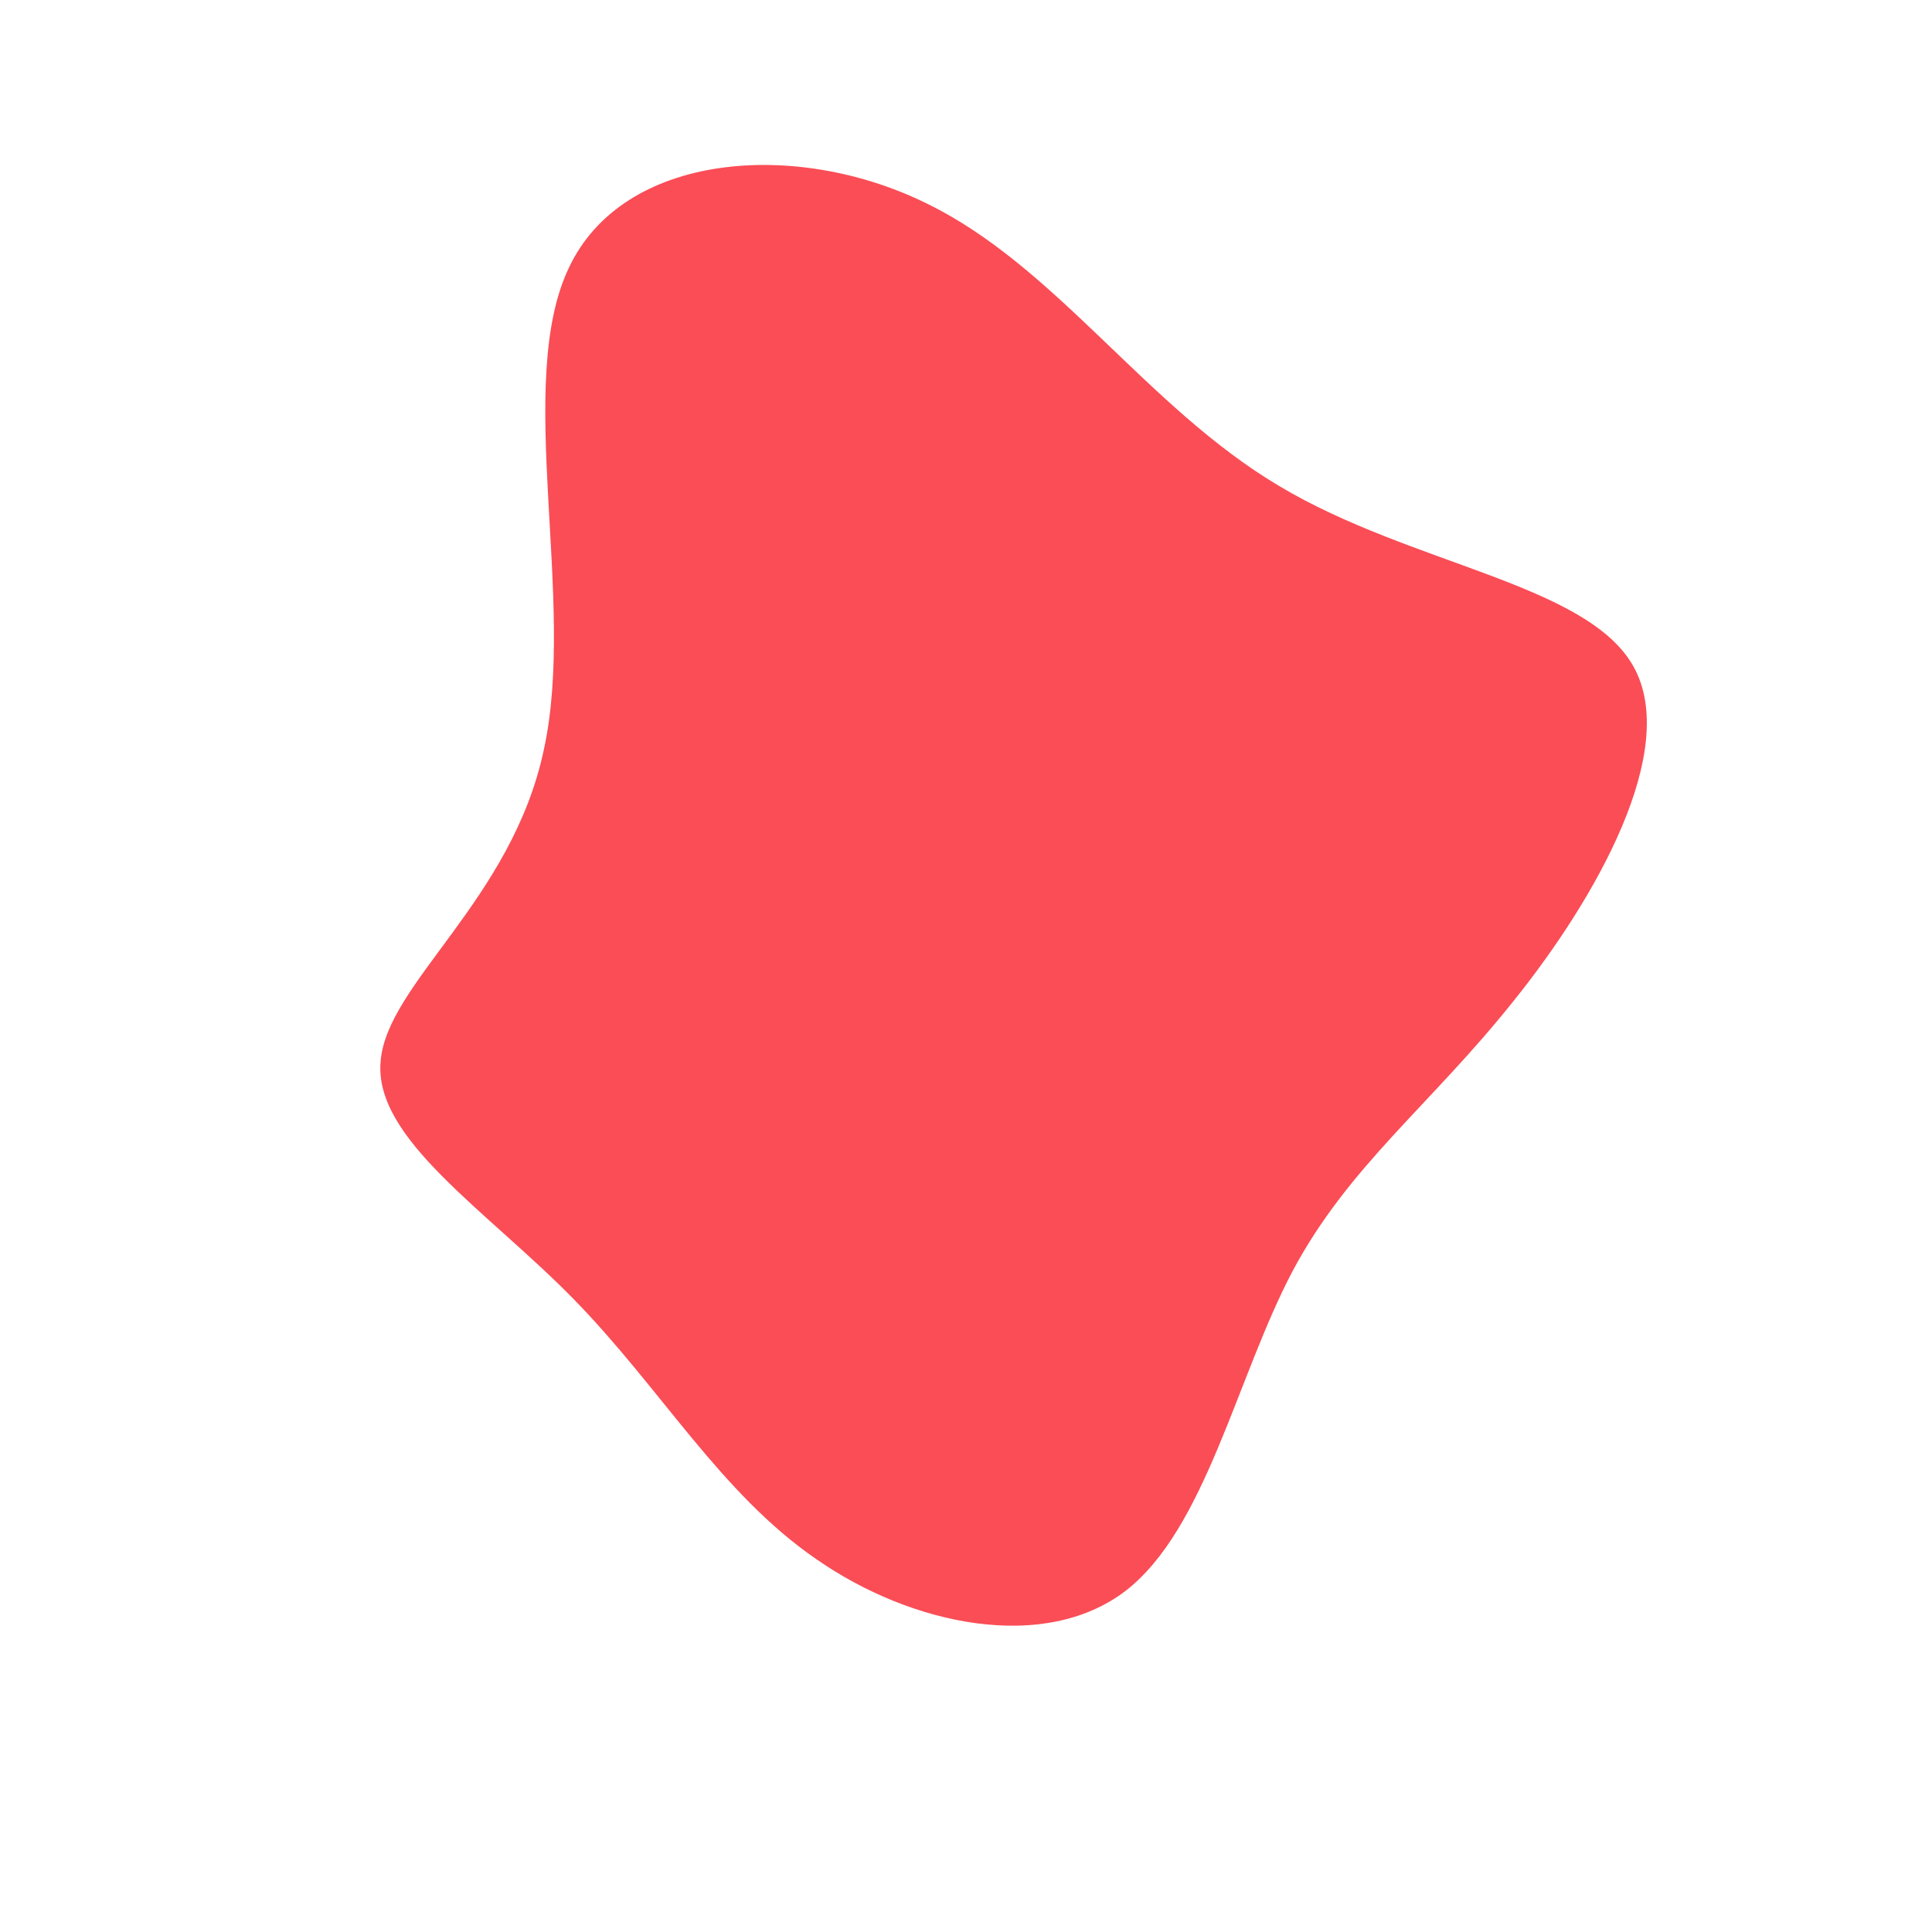 <?xml version="1.0" standalone="no"?>
<svg viewBox="0 0 200 200" xmlns="http://www.w3.org/2000/svg">
  <path fill="#FA4D56" d="M32.4,-49.7C46.1,-41.5,64.3,-39.6,69.1,-31C73.9,-22.4,65.3,-7.1,56.7,3.6C48.1,14.4,39.6,20.7,33.8,31.6C28,42.6,24.8,58.3,16.5,64.7C8.1,71.1,-5.6,68.3,-15.5,61.4C-25.4,54.6,-31.6,43.7,-40.6,34.5C-49.6,25.3,-61.3,17.9,-60.6,9.9C-60,1.8,-47,-6.8,-43.7,-22.4C-40.3,-37.9,-46.8,-60.4,-41.1,-72.3C-35.5,-84.2,-17.7,-85.6,-4.2,-79C9.3,-72.5,18.6,-57.9,32.4,-49.7Z" transform="translate(100 100)" />
</svg>
